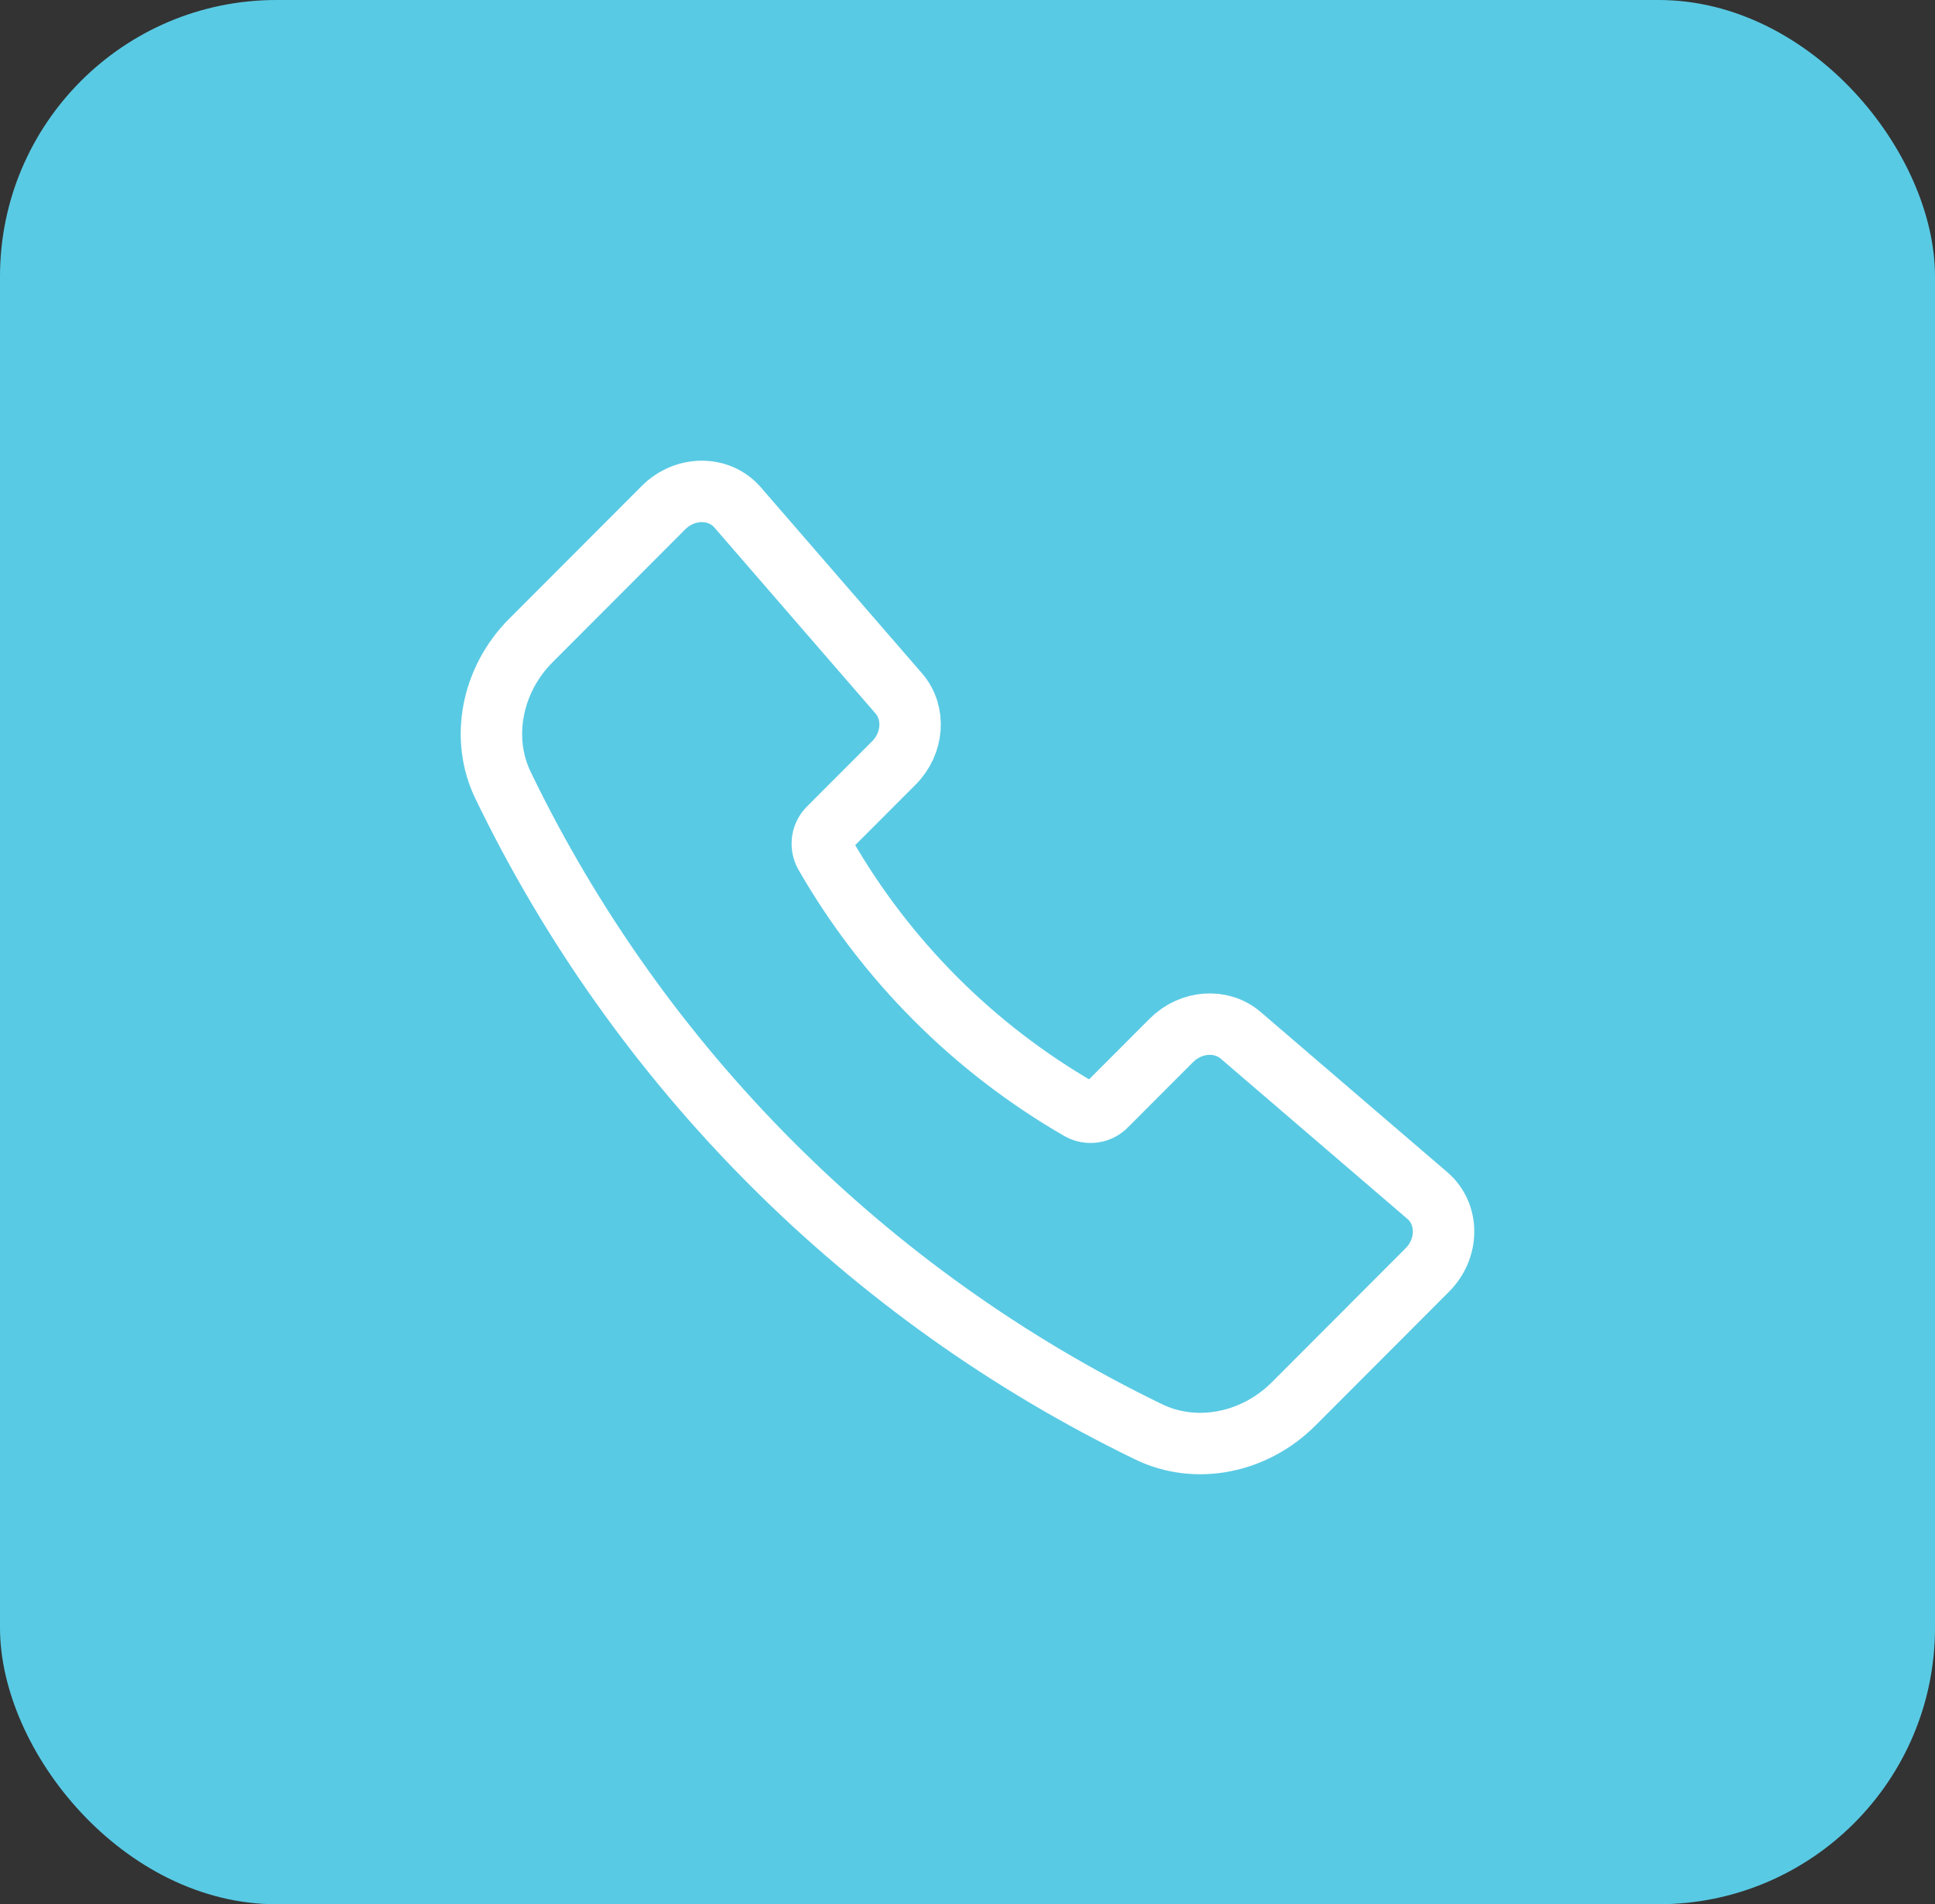 <svg width="63" height="62" viewBox="0 0 63 62" fill="none" xmlns="http://www.w3.org/2000/svg">
<rect x="0" y="0" width="63" height="62" fill="#333333" stroke="none"/>
<rect width="63" height="62" rx="9" fill="#59CAE4"/>
<path d="M29.259 22.573L24.015 16.521C23.411 15.823 22.303 15.826 21.601 16.53L17.288 20.85C16.005 22.134 15.638 24.043 16.38 25.572C20.816 34.755 28.222 42.172 37.4 46.62C38.928 47.362 40.834 46.995 42.118 45.71L46.47 41.35C47.175 40.645 47.177 39.531 46.473 38.926L40.397 33.711C39.762 33.165 38.774 33.236 38.137 33.875L36.023 35.992C35.915 36.106 35.772 36.181 35.618 36.205C35.463 36.23 35.304 36.203 35.166 36.129C31.71 34.139 28.844 31.268 26.858 27.81C26.784 27.672 26.757 27.513 26.781 27.358C26.806 27.203 26.881 27.06 26.994 26.952L29.102 24.842C29.741 24.201 29.811 23.209 29.259 22.572V22.573Z" stroke="white" stroke-width="2" stroke-linecap="round" stroke-linejoin="round"/>
</svg>
